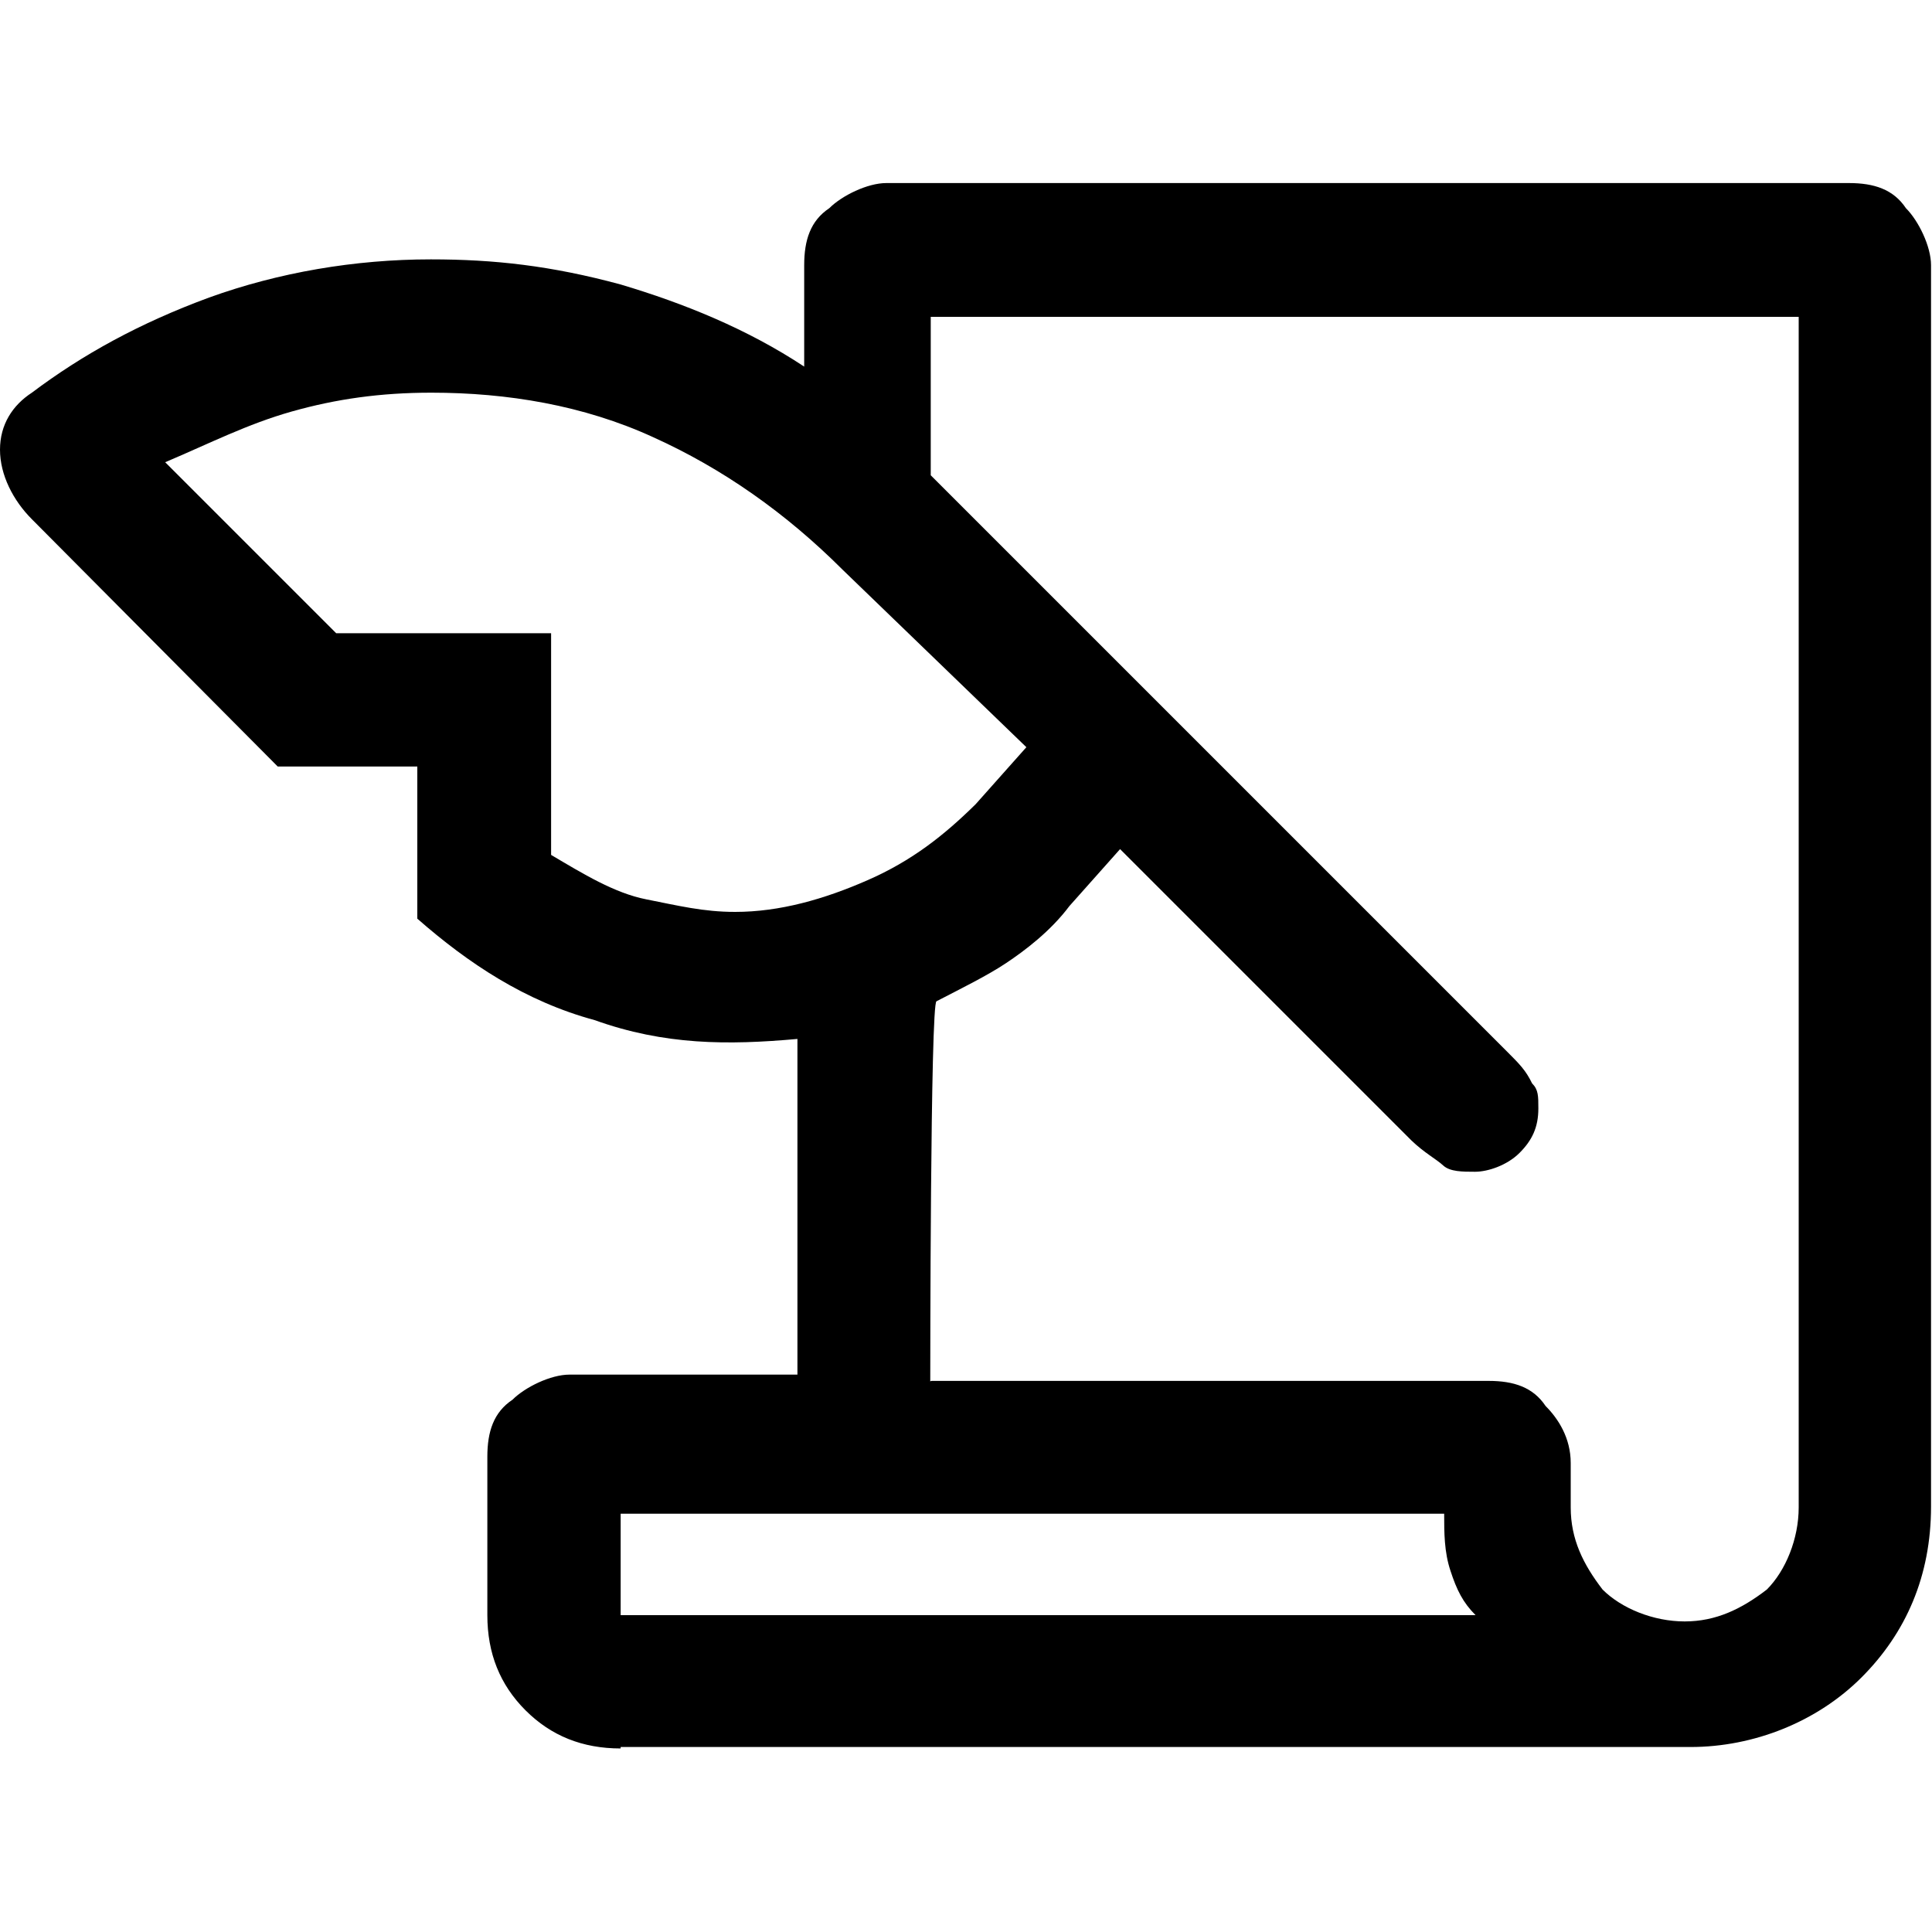 <?xml version="1.0" encoding="UTF-8"?><svg id="Layer_1" xmlns="http://www.w3.org/2000/svg" viewBox="0 0 40 40"><defs><style>.cls-1{fill:none;}</style></defs><rect class="cls-1" x="0" y="0" width="40" height="40"/><path d="m12.85,36.2c-.79,0-1.44-.26-1.97-.79s-.79-1.18-.79-1.97v-3.28c0-.52.13-.92.52-1.18.26-.26.79-.52,1.18-.52h4.72v-6.95c-1.44.13-2.75.13-4.2-.39-1.44-.39-2.62-1.18-3.67-2.1v-3.15h-2.89L.66,10.75c-.39-.39-.66-.92-.66-1.44s.26-.92.66-1.18c1.05-.79,2.23-1.44,3.67-1.97,1.44-.52,3.02-.79,4.59-.79,1.31,0,2.49.13,3.93.52,1.31.39,2.62.92,3.8,1.7v-2.1c0-.52.13-.92.52-1.18.26-.26.79-.52,1.18-.52h19.93c.52,0,.92.13,1.18.52.26.26.52.79.52,1.18v25.7c0,1.44-.52,2.62-1.44,3.54-.92.92-2.23,1.44-3.54,1.44H12.85Zm6.43-7.61h11.54c.52,0,.92.13,1.18.52.26.26.52.66.52,1.18v.92c0,.66.26,1.18.66,1.7.39.39,1.05.66,1.7.66s1.18-.26,1.7-.66c.39-.39.66-1.05.66-1.7V6.56h-17.97v3.28l11.93,11.93c.26.26.39.39.52.66.13.13.13.26.13.52,0,.39-.13.66-.39.92-.26.26-.66.39-.92.39s-.52,0-.66-.13-.39-.26-.66-.52l-6.03-6.03-1.05,1.18c-.39.52-.92.92-1.31,1.18-.39.26-.92.52-1.44.79-.13,0-.13,7.87-.13,7.87ZM6.95,13.11h4.46v4.59c.66.39,1.31.79,1.97.92s1.18.26,1.84.26c.92,0,1.84-.26,2.75-.66s1.57-.92,2.23-1.57l1.05-1.18-3.8-3.67c-1.18-1.18-2.49-2.1-3.93-2.75-1.44-.66-3.02-.92-4.59-.92-1.05,0-1.97.13-2.89.39s-1.7.66-2.62,1.05c0,0,3.54,3.54,3.54,3.54Zm5.9,20.33h17.7c-.26-.26-.39-.52-.52-.92-.13-.39-.13-.79-.13-1.18H12.85v2.1Zm0,0v-2.23,2.23Z"/></svg>
